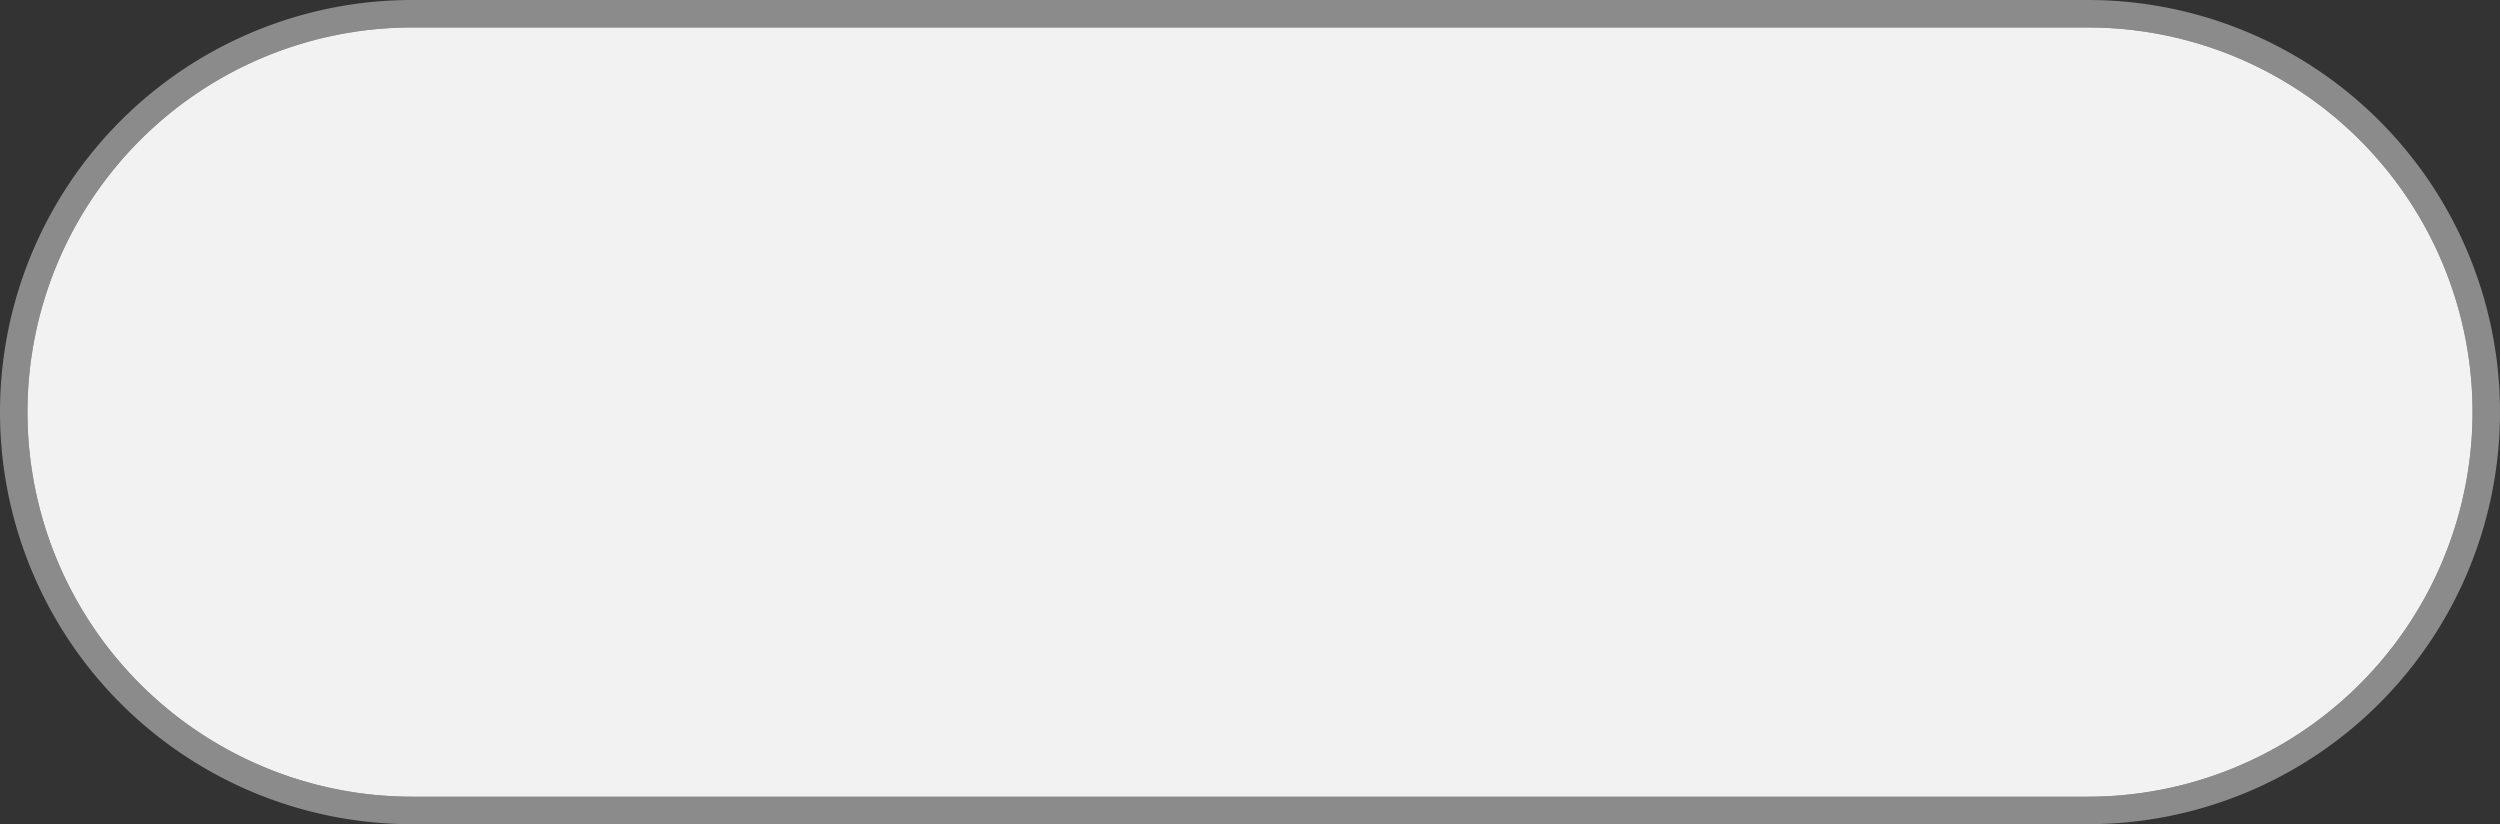 ﻿<?xml version="1.0" encoding="utf-8"?>
<svg version="1.1" xmlns:xlink="http://www.w3.org/1999/xlink" width="91px" height="30px" xmlns="http://www.w3.org/2000/svg">
  <rect width="100%" height="100%" fill="#333333" stroke="none"/>
  <g transform="matrix(1 0 0 1 -327 -93 )">
    <path d="M 328 108  A 14 14 0 0 1 342 94 L 403 94  A 14 14 0 0 1 417 108 A 14 14 0 0 1 403 122 L 342 122  A 14 14 0 0 1 328 108 Z " fill-rule="nonzero" fill="#f2f2f2" stroke="none" />
    <path d="M 327.5 108  A 14.5 14.5 0 0 1 342 93.5 L 403 93.5  A 14.5 14.5 0 0 1 417.5 108 A 14.5 14.5 0 0 1 403 122.5 L 342 122.5  A 14.5 14.5 0 0 1 327.5 108 Z " stroke-width="1" stroke="#e4e4e4" fill="none" stroke-opacity="0.498" />
  </g>
</svg>